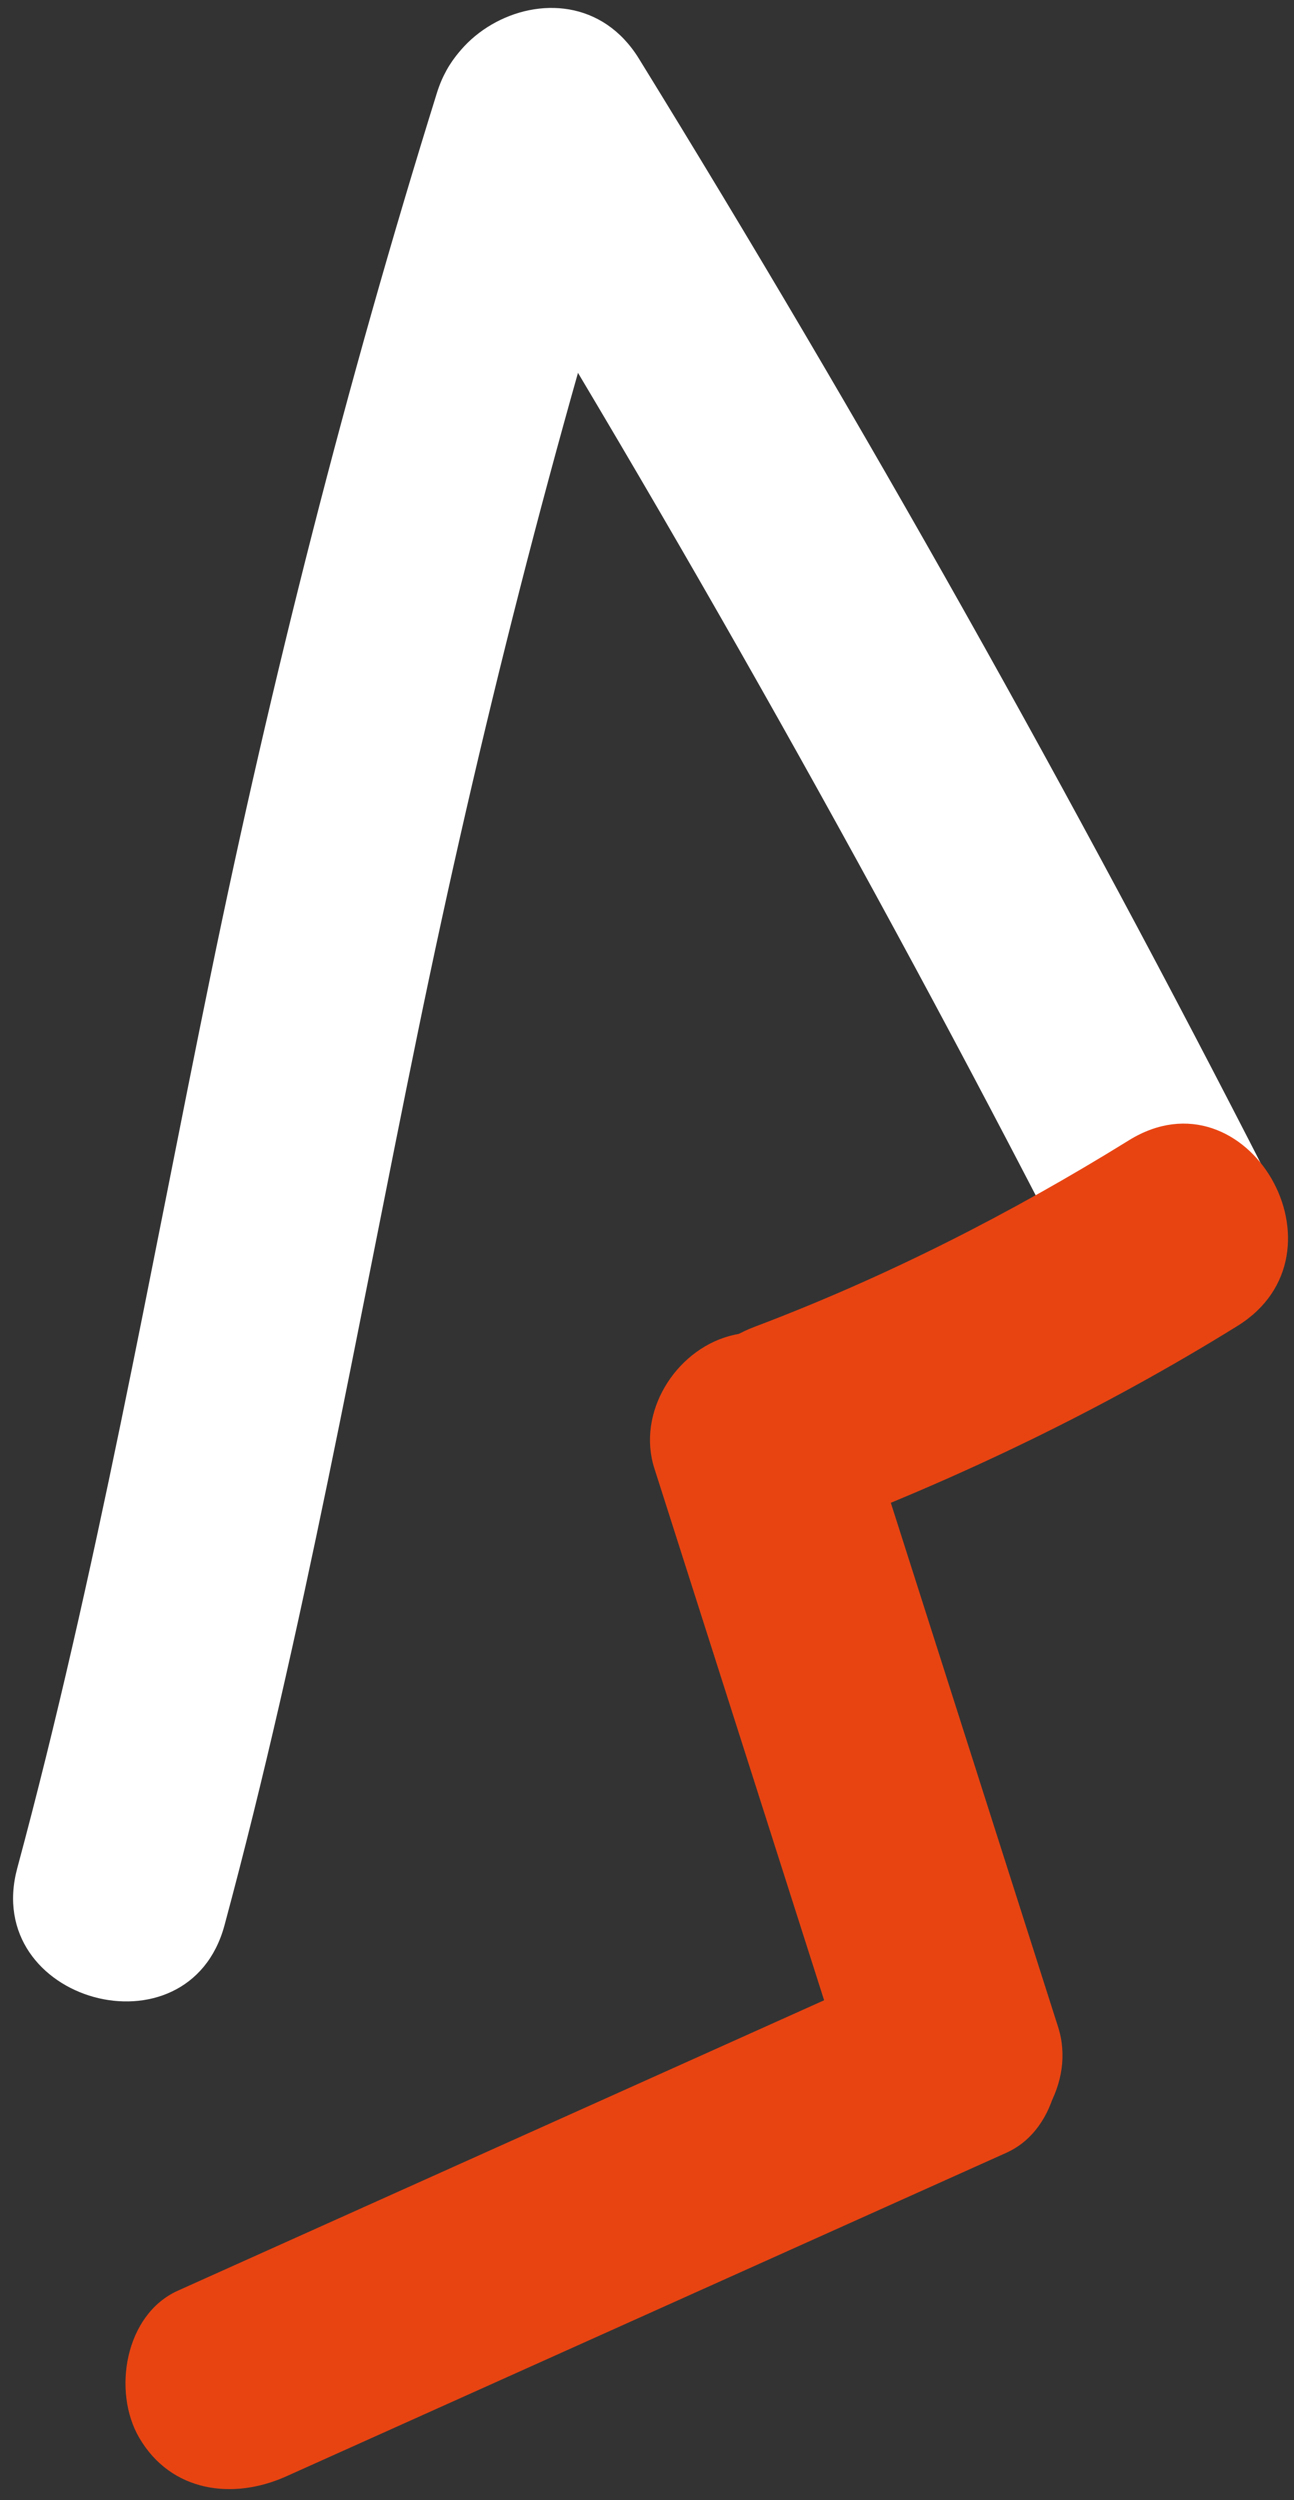 <?xml version="1.0" encoding="utf-8"?>
<!-- Generator: Adobe Illustrator 26.5.0, SVG Export Plug-In . SVG Version: 6.00 Build 0)  -->
<svg version="1.1" id="Ebene_1" xmlns="http://www.w3.org/2000/svg" xmlns:xlink="http://www.w3.org/1999/xlink" x="0px" y="0px"
	 viewBox="0 0 144.5 279" style="enable-background:new 0 0 144.5 279;" xml:space="preserve">
<rect x="0" y="0" width="144.5" height="279" fill="#333333" stroke="none"/>
<style type="text/css">
	.st0{fill:#FFFFFF;}
	.st1{fill:#E84412;}
</style>
<g>
	<g>
		<path class="st0" d="M48.79,10.37c-10.11,32.42-18.46,65.3-25.29,98.56c-6.83,33.26-12.72,66.74-21.57,99.55
			c-4.03,14.93,19.12,21.3,23.14,6.38c8.85-32.81,14.74-66.29,21.57-99.55c6.83-33.26,15.18-66.15,25.29-98.56
			C76.54,1.97,53.38-4.35,48.79,10.37L48.79,10.37z"/>
	</g>
</g>
<g>
	<g>
		<path class="st0" d="M50.63,18.66c25.07,40.66,48.5,82.32,70.24,124.86c2.95,5.77,11.05,7.44,16.42,4.31
			c5.86-3.43,7.26-10.63,4.31-16.42C119.86,88.87,96.43,47.22,71.35,6.55C63.26-6.57,42.49,5.47,50.63,18.66L50.63,18.66z"/>
	</g>
</g>
<g>
	<g>
		<path class="st1" d="M126.06,127.26c-13.27,8.22-27.19,15.29-41.79,20.81c-6.06,2.29-10.21,8.1-8.38,14.76
			c1.6,5.81,8.67,10.69,14.76,8.38c16.55-6.26,32.48-13.91,47.53-23.23C151.28,139.87,139.24,119.1,126.06,127.26L126.06,127.26z"/>
	</g>
</g>
<g>
	<g>
		<path class="st1" d="M73.07,163.86c7.32,22.91,14.64,45.83,21.95,68.74c1.97,6.17,8.33,10.15,14.76,8.38
			c6.07-1.67,10.36-8.56,8.38-14.76c-7.32-22.91-14.64-45.83-21.95-68.74c-1.97-6.17-8.33-10.15-14.76-8.38
			C75.38,150.77,71.09,157.66,73.07,163.86L73.07,163.86z"/>
	</g>
</g>
<g>
	<g>
		<path class="st1" d="M100.27,219.53c-26.8,12.04-53.61,24.08-80.41,36.11c-5.91,2.66-7.33,11.25-4.31,16.42
			c3.56,6.08,10.48,6.97,16.42,4.3c26.8-12.04,53.61-24.08,80.41-36.11c5.91-2.66,7.33-11.25,4.31-16.42
			C113.13,217.75,106.2,216.86,100.27,219.53L100.27,219.53z"/>
	</g>
</g>
</svg>
